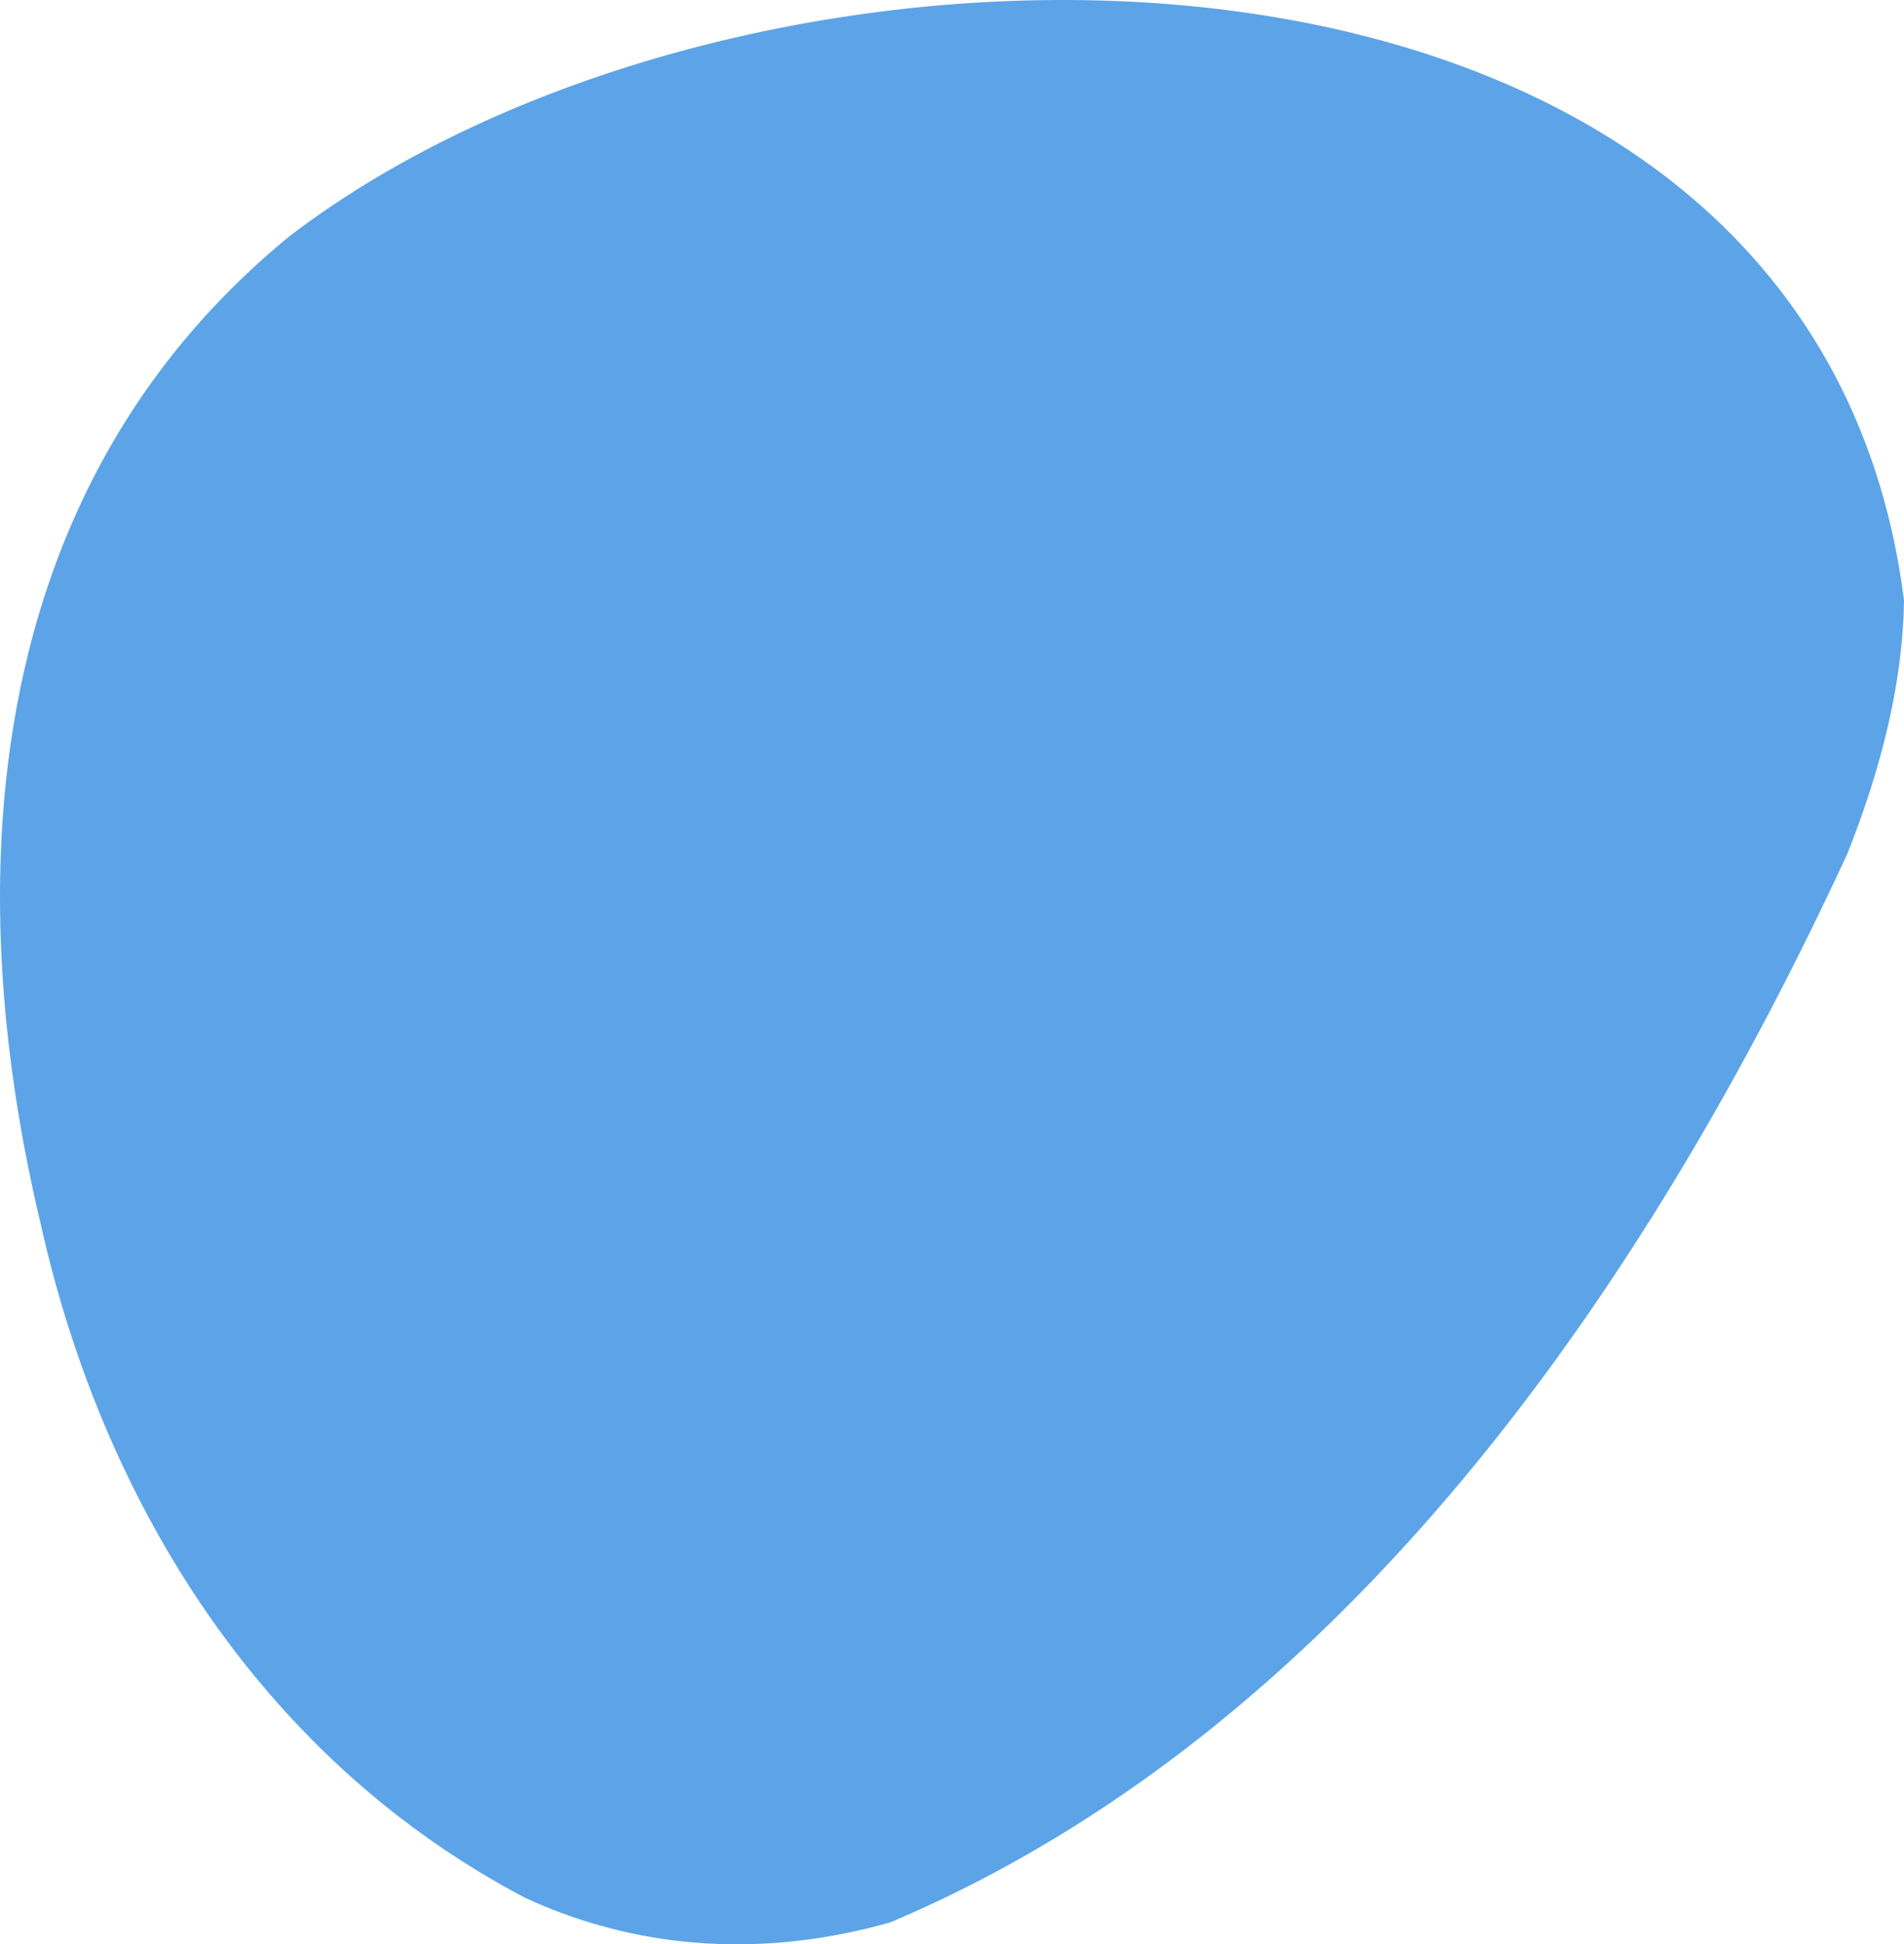 <svg xmlns="http://www.w3.org/2000/svg" width="104.146" height="106.328"><path fill="#5ca4e7" d="M101.044 46.697c-10.998 23.766-27.657 47.996-52.352 58.434-3.26.923-6.614 1.343-9.974 1.152a27.399 27.399 0 0 1-10.006-2.503c-9.591-5.048-16.659-12.957-21.314-22.212-2.328-4.627-4.052-9.591-5.188-14.703-4.543-19.119-3.029-40.32 13.63-53.95C41.584-6.772 99.132-6.772 104.146 32.836c-.067 4.39-1.179 9.024-3.102 13.861z"/></svg>